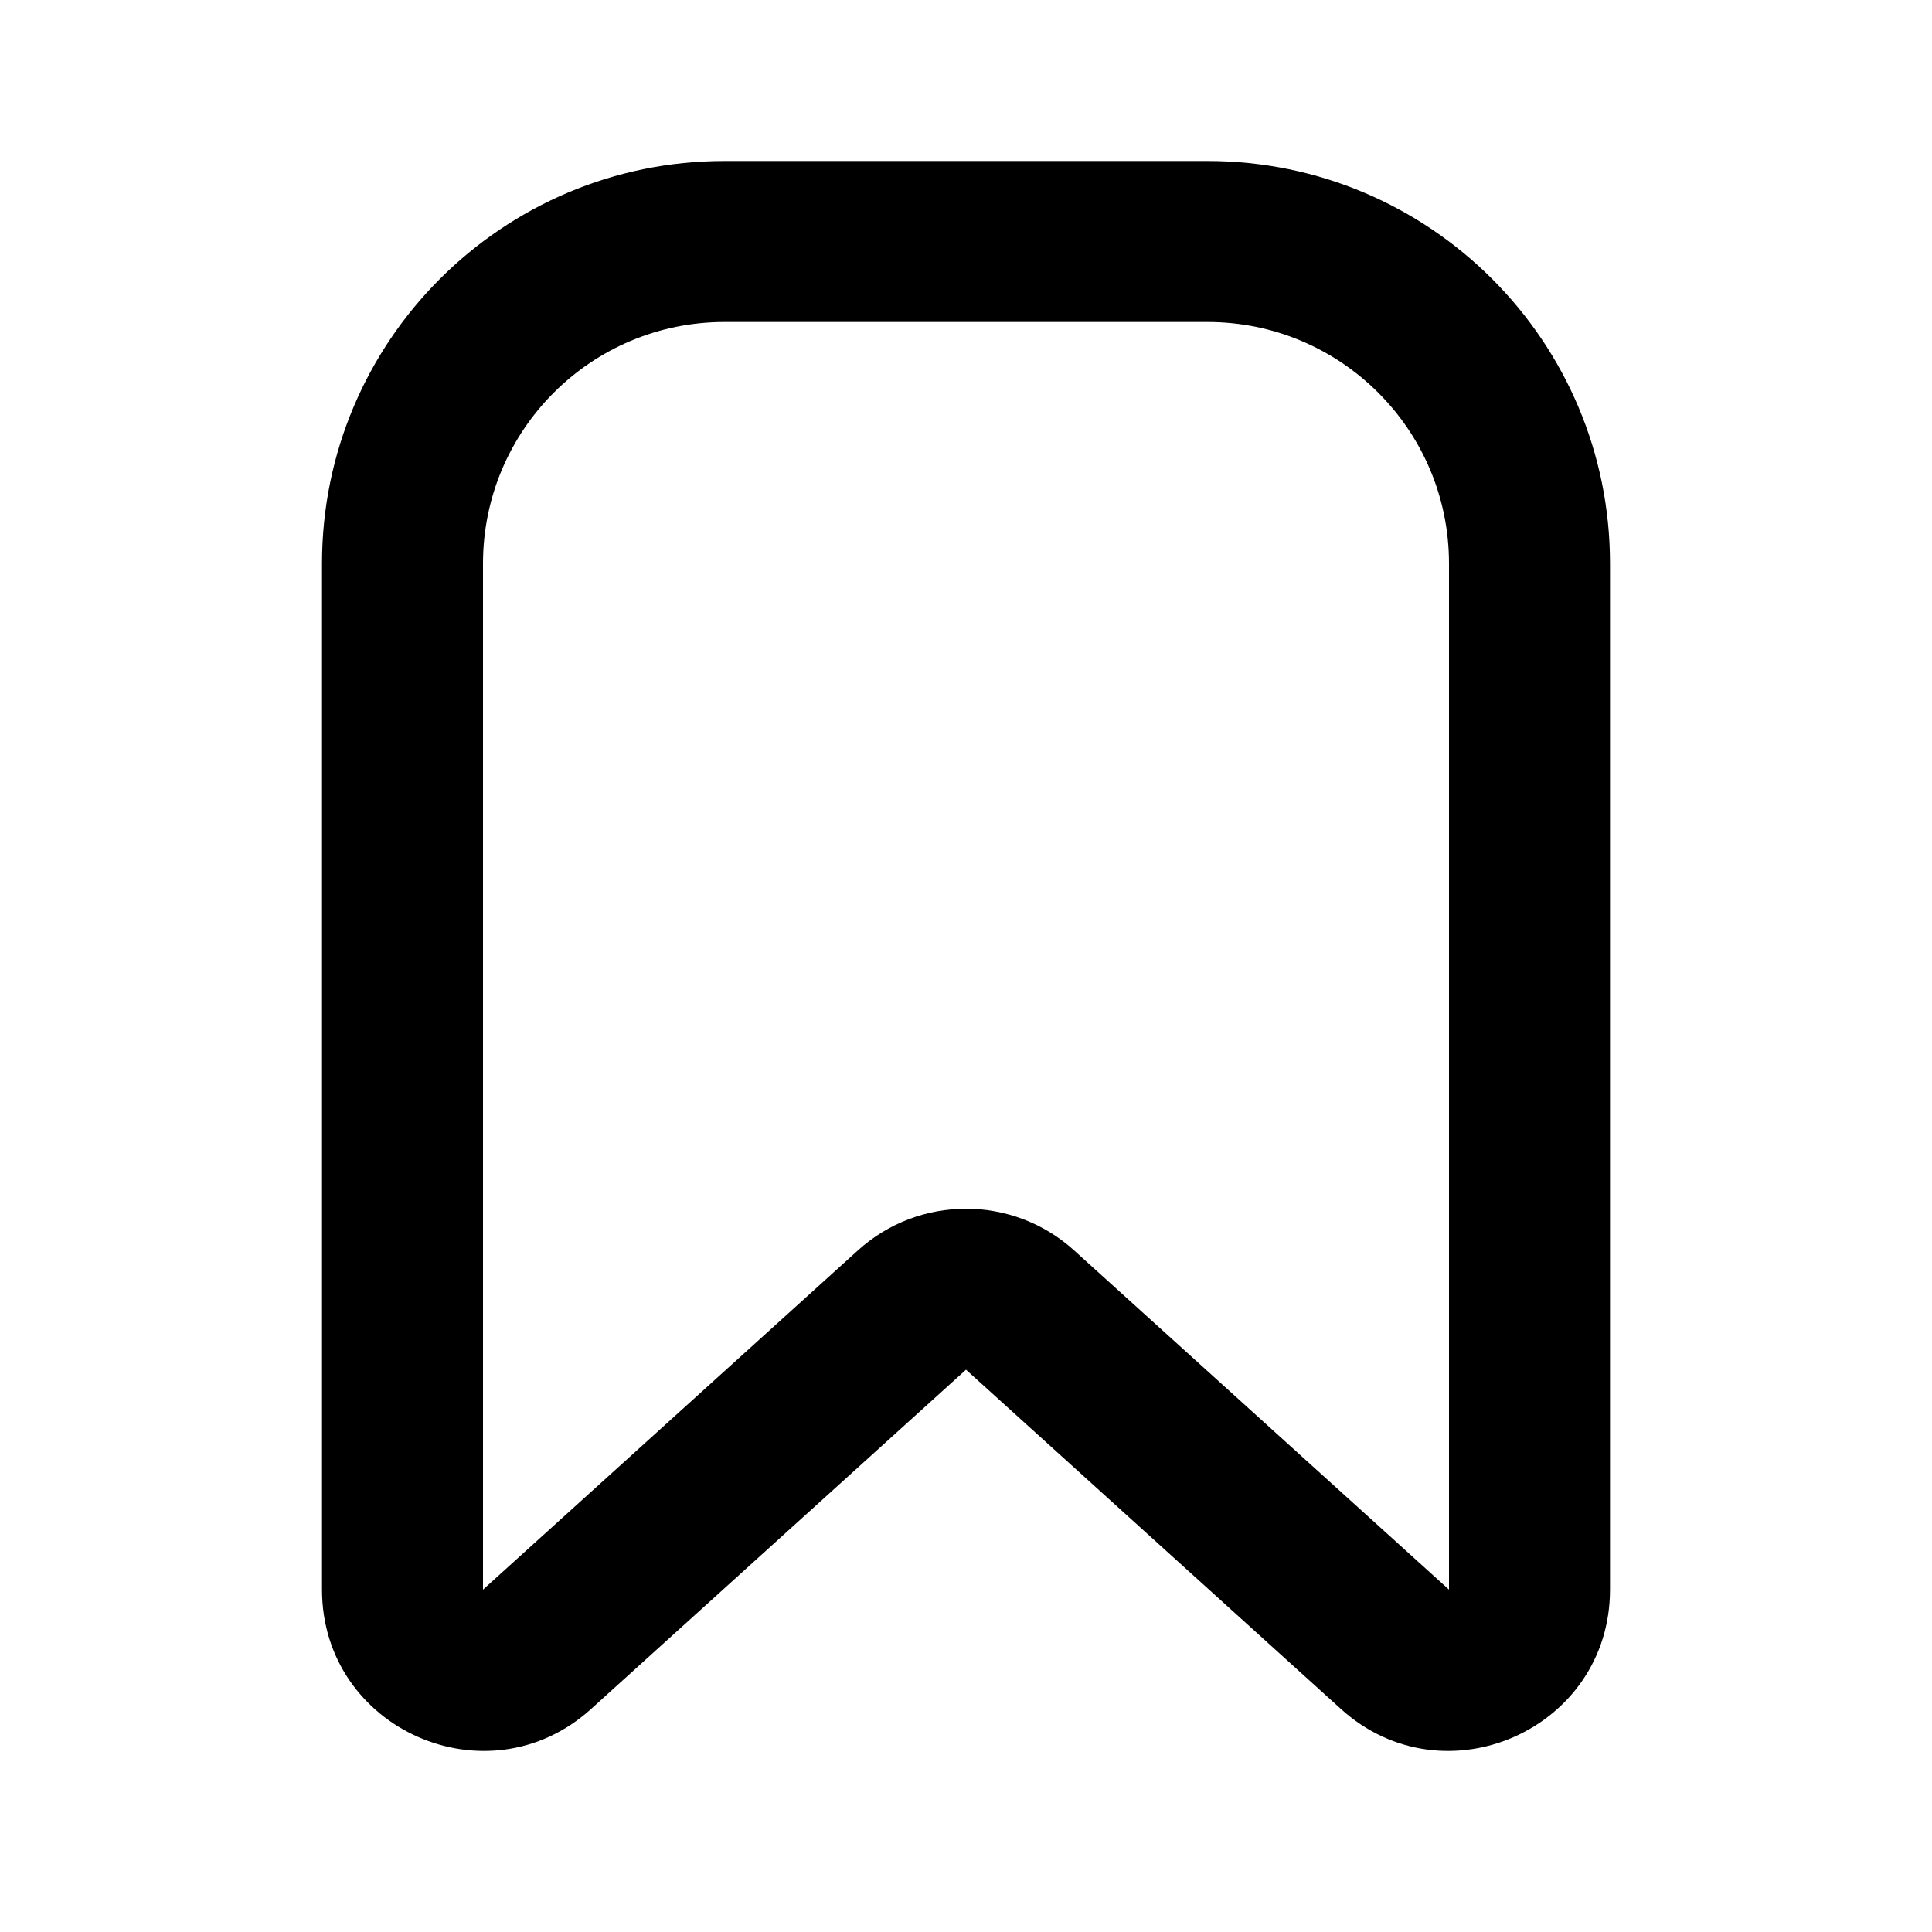<svg width="24" height="24" viewBox="0 0 24 24" fill="none" xmlns="http://www.w3.org/2000/svg">
<path d="M12.671 16.274L12 17.015L12.671 16.274ZM11.329 16.274L10.658 15.532L11.329 16.274ZM6.671 20.488L7.342 21.23L6.671 20.488ZM17.329 20.488L16.658 21.23L17.329 20.488ZM9 4H15V2H9V4ZM18 7V19.747H20V7H18ZM6 19.747V7H4V19.747H6ZM18 19.747L13.342 15.532L12 17.015L16.658 21.23L18 19.747ZM10.658 15.532L6 19.747L7.342 21.23L12 17.015L10.658 15.532ZM13.342 15.532C12.58 14.843 11.42 14.843 10.658 15.532L12 17.015L12 17.015L13.342 15.532ZM4 19.747C4 21.481 6.056 22.393 7.342 21.23L6 19.747L6 19.747H4ZM18 19.747L16.658 21.23C17.944 22.393 20 21.481 20 19.747H18ZM15 4C16.657 4 18 5.343 18 7H20C20 4.239 17.761 2 15 2V4ZM9 2C6.239 2 4 4.239 4 7H6C6 5.343 7.343 4 9 4V2Z" fill="black"/>
</svg>
